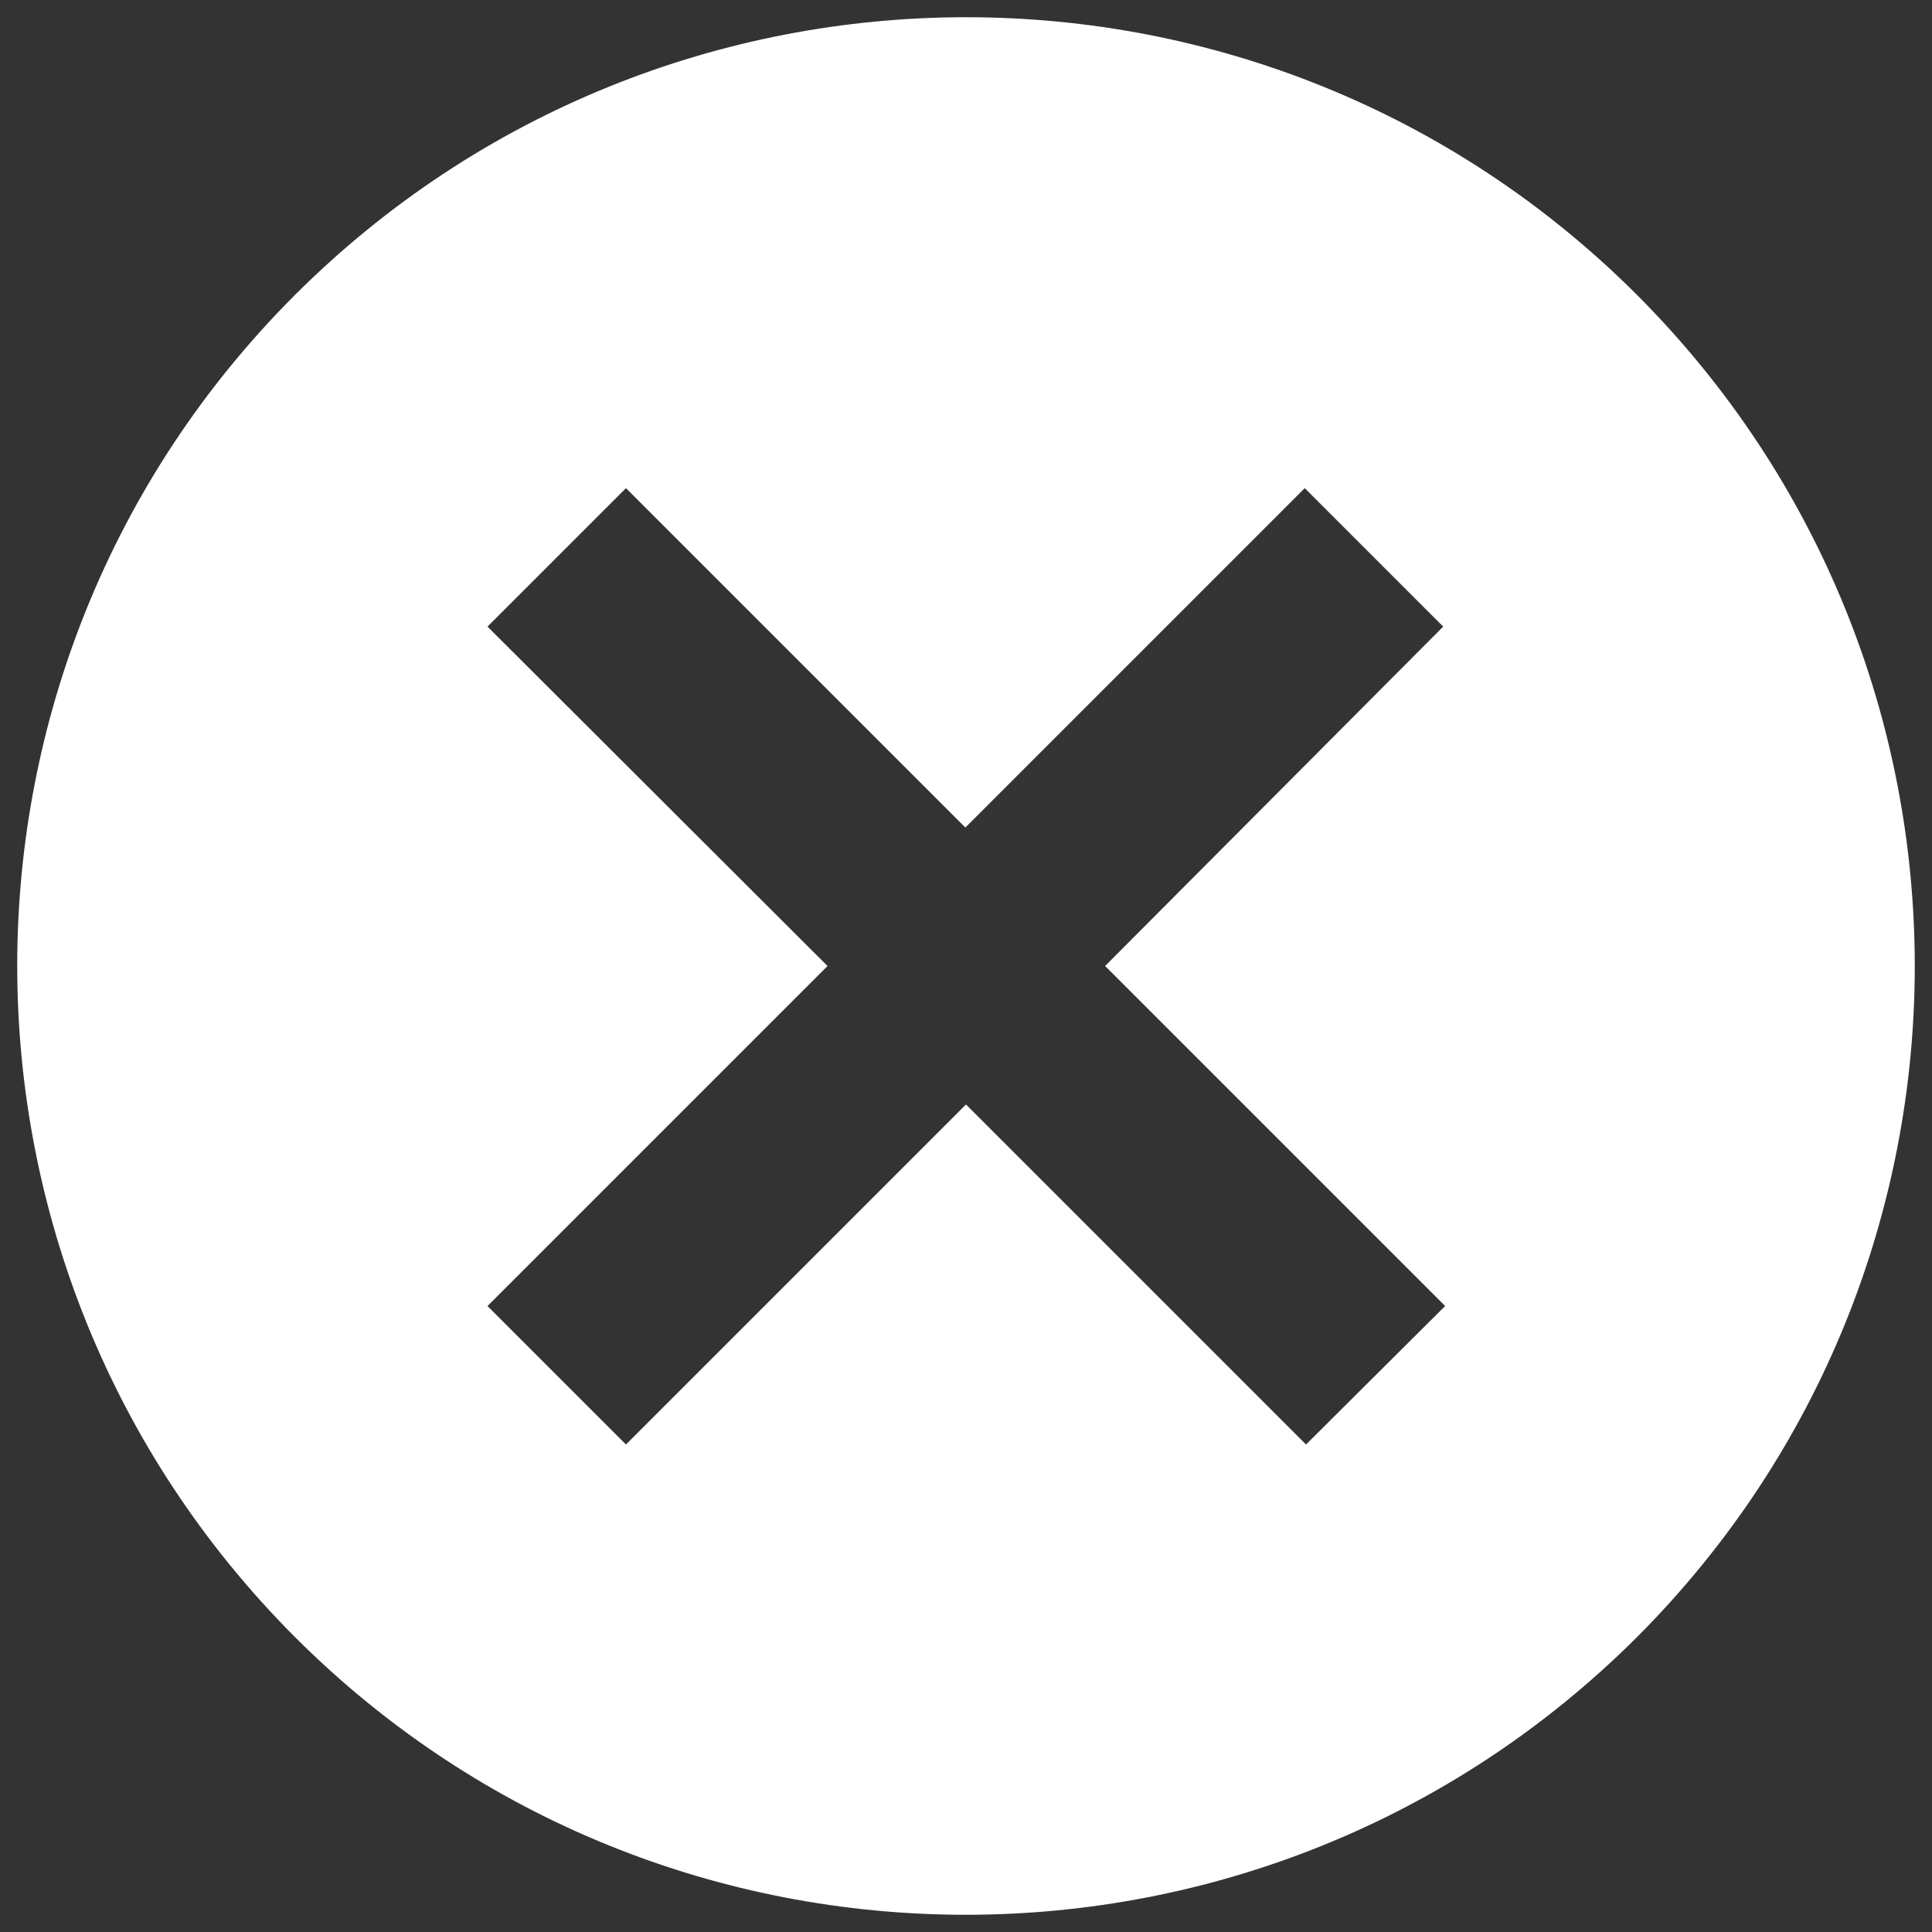 <?xml version="1.0" encoding="utf-8"?>
<!-- Generator: Adobe Illustrator 19.1.0, SVG Export Plug-In . SVG Version: 6.00 Build 0)  -->
<!DOCTYPE svg PUBLIC "-//W3C//DTD SVG 1.1//EN" "http://www.w3.org/Graphics/SVG/1.1/DTD/svg11.dtd">
<svg version="1.1" id="Layer_1" xmlns:x="http://ns.adobe.com/Extensibility/1.0/" xmlns:i="http://ns.adobe.com/AdobeIllustrator/10.0/" xmlns:graph="http://ns.adobe.com/Graphs/1.0/"
	 xmlns="http://www.w3.org/2000/svg" xmlns:xlink="http://www.w3.org/1999/xlink" x="0px" y="0px" width="300px" height="300px"
	 viewBox="0 0 300 300" style="enable-background:new 0 0 300 300;" xml:space="preserve">
<rect x="0" y="0" width="300" height="300" fill="#333333" stroke="none"/>
<style type="text/css">
	.st0{fill:#768083;}
	.st1{fill:#FFFFFF;}
	.st2{fill-rule:evenodd;clip-rule:evenodd;fill:#768083;}
	.st3{fill-rule:evenodd;clip-rule:evenodd;fill:#FFFFFF;}
	.st4{fill:#4694A6;}
	.st5{fill:#B33826;}
</style>
<g>
	<path class="st1" d="M254.2,45.8c-57.5-57.5-150.8-57.5-208.4,0c-57.5,57.5-57.5,150.8,0,208.4c57.5,57.5,150.8,57.5,208.4,0
		C311.7,196.6,311.7,103.4,254.2,45.8z M202.8,224.3L150,171.5l-52.8,52.8l-21.5-21.5l52.8-52.8L75.7,97.3l21.5-21.5l52.7,52.7
		l52.7-52.7l21.5,21.5L171.6,150l52.8,52.8L202.8,224.3z"/>
</g>
</svg>
